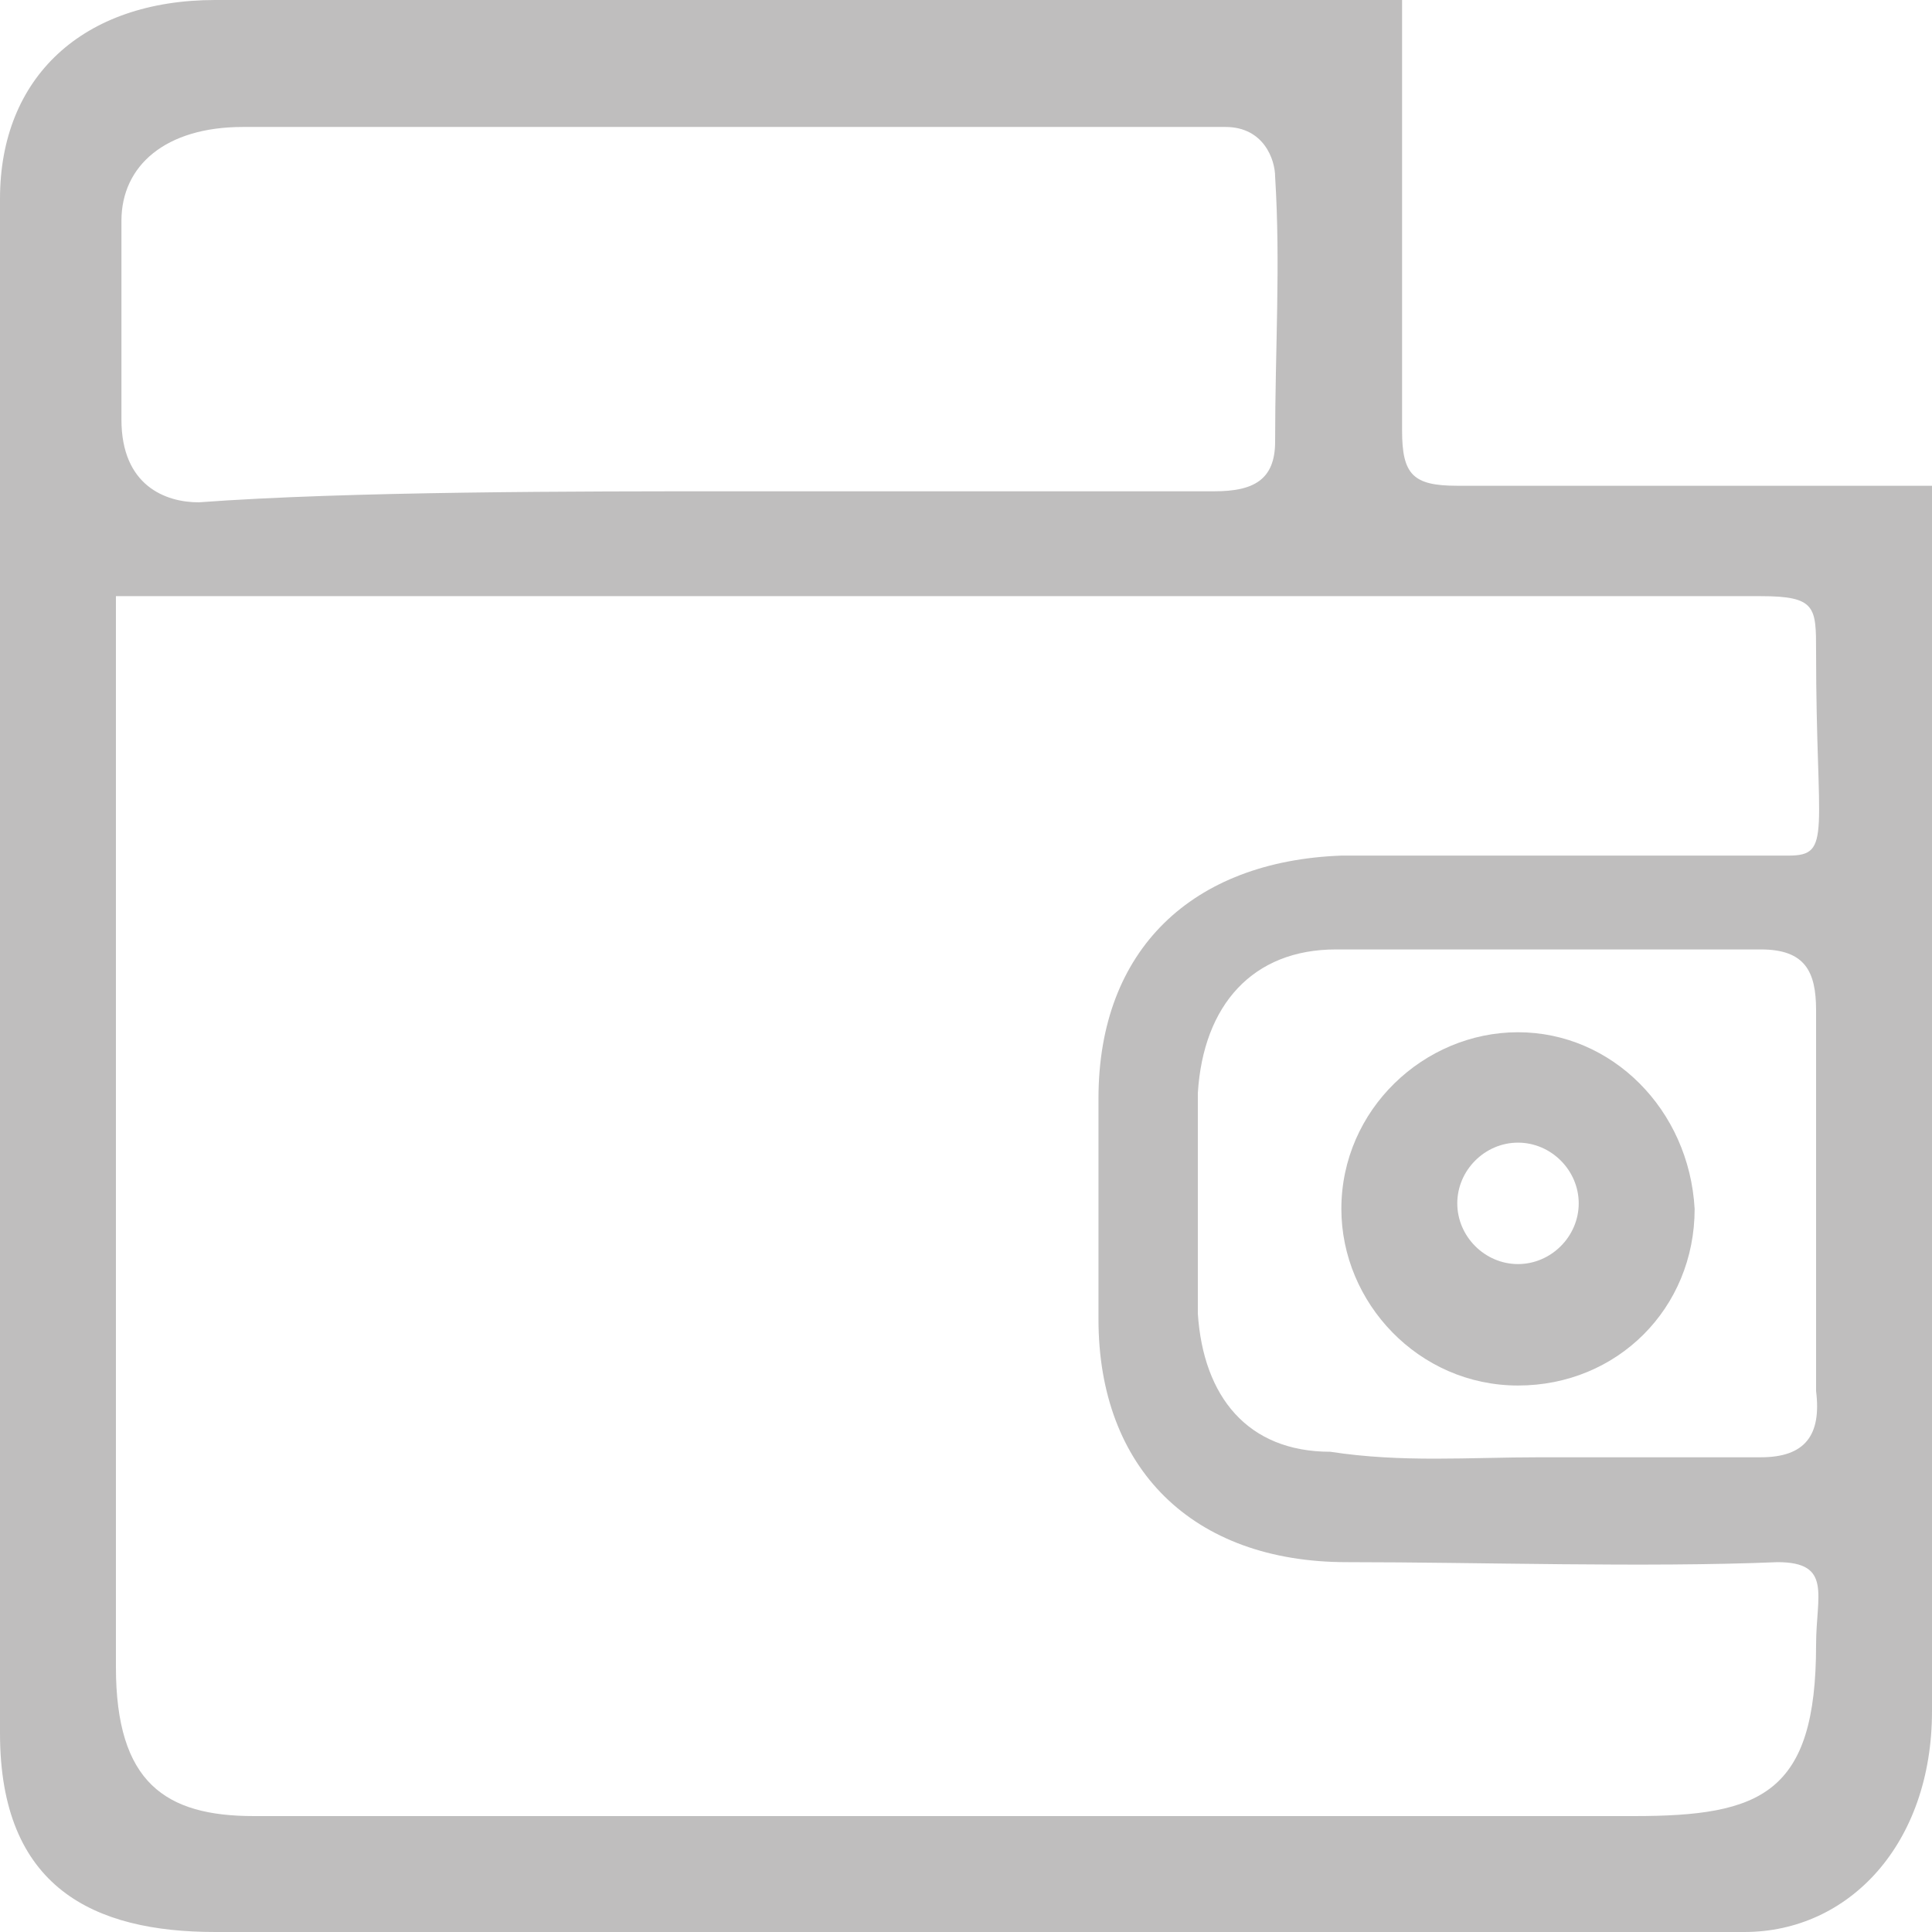 <?xml version="1.0" encoding="utf-8"?>
<!-- Generator: Adobe Illustrator 19.0.0, SVG Export Plug-In . SVG Version: 6.00 Build 0)  -->
<svg version="1.1" id="图层_1" xmlns="http://www.w3.org/2000/svg" xmlns:xlink="http://www.w3.org/1999/xlink" x="0px" y="0px"
	 viewBox="0 0 35 35" style="enable-background:new 0 0 35 35;" xml:space="preserve">
<style type="text/css">
	.st0{fill:#BFBEBE;}
</style>
<g id="XMLID_10_">
	<path id="XMLID_15_" class="st0" d="M31.6,35L3.9,35C1.7,35,0,34.2,0,31.4V3.6C0,1.4,1.5,0,3.9,0h21.5c0,2.6,0,5.2,0,7.8
		c0,0.8,0.2,1,1,1c3,0,5.6,0,8.6,0V31C35,33.4,33.5,35,31.6,35L31.6,35z M2.1,10.8c0,0.2,0,13.4,0,19.4c0,2.1,0.9,2.7,2.5,2.7
		c8.2,0,16.8,0,25,0c2.3,0,3.3-0.4,3.3-3.1c0-0.9,0.3-1.5-0.7-1.5c-2.4,0.1-5.4,0-7.8,0c-2.8,0-4.5-1.7-4.5-4.4c0-1.3,0-2.7,0-4
		c0-2.7,1.7-4.3,4.4-4.4c1.9,0,6.2,0,8.1,0c0.8,0,0.5-0.4,0.5-3.7c0-0.8,0-1-1-1C24,10.8,3.9,10.8,2.1,10.8L2.1,10.8z M13.3,8.9
		c2.9,0,5.8,0,8.7,0c0.7,0,1.1-0.2,1.1-0.9c0-1.7,0.1-3.2,0-4.8c0-0.3-0.2-0.9-0.9-0.9c-6,0-11.9,0-17.8,0c-1.4,0-2.2,0.7-2.2,1.7
		c0,0.6,0,3,0,3.6c0,1.2,0.8,1.5,1.4,1.5C6.3,8.9,10.5,8.9,13.3,8.9L13.3,8.9z M27.9,26.4c1.3,0,2.7,0,4,0c0.8,0,1.1-0.4,1-1.2
		c0-2.3,0-4.6,0-6.9c0-0.7-0.2-1.1-1-1.1c-2.6,0-5.1,0-7.7,0c-1.5,0-2.4,1-2.5,2.6c0,1.3,0,2.7,0,4c0.1,1.5,0.9,2.5,2.4,2.5
		C25.4,26.5,26.6,26.4,27.9,26.4L27.9,26.4z M27.9,26.4"/>
</g>
<path id="XMLID_16_" class="st0" d="M27.5,18.7c-1.7,0-3.2,1.4-3.2,3.2c0,1.7,1.4,3.2,3.2,3.2s3.2-1.4,3.2-3.2
	C30.6,20.1,29.2,18.7,27.5,18.7z M27.5,22.9c-0.6,0-1.1-0.5-1.1-1.1c0-0.6,0.5-1.1,1.1-1.1s1.1,0.5,1.1,1.1
	C28.6,22.4,28.1,22.9,27.5,22.9z"/>
</svg>
